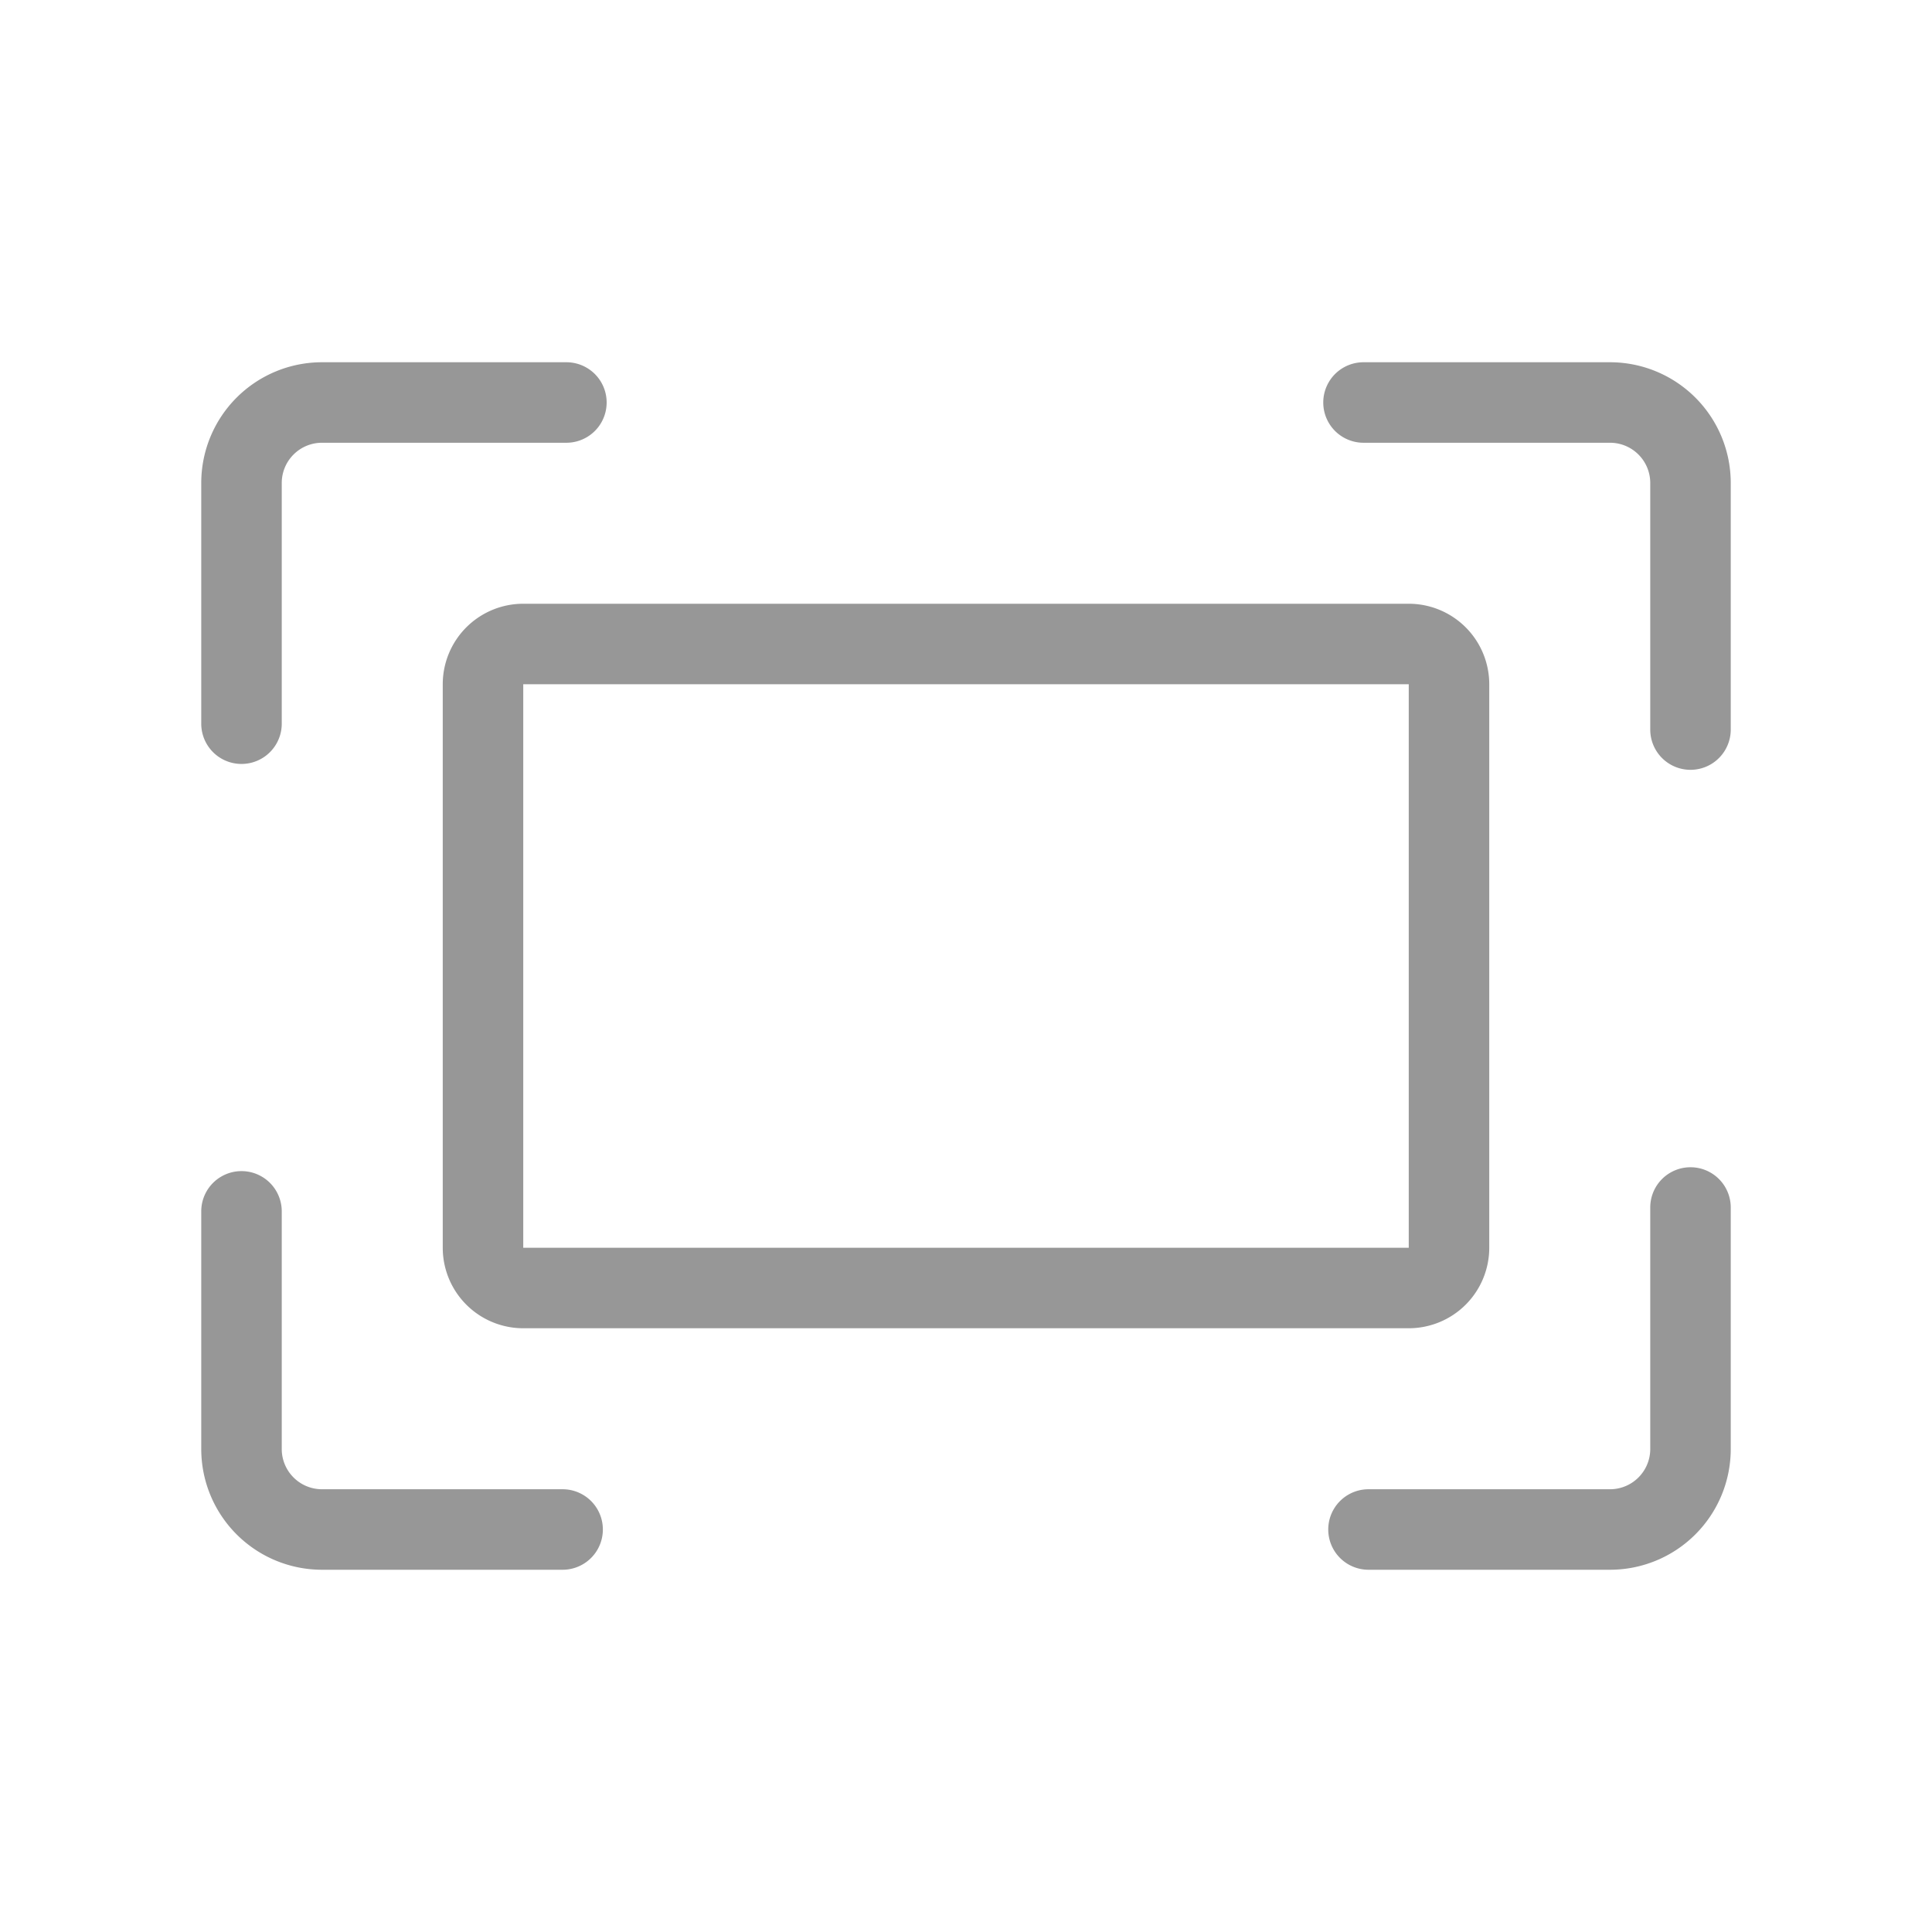 <svg width="24" height="24" xmlns="http://www.w3.org/2000/svg"><path d="M16.938 5.5a.5.5 0 1 1 0-1H20A1.5 1.5 0 0 1 21.5 6v3.063a.5.5 0 1 1-1 0V6a.5.5 0 0 0-.5-.5h-3.062zM20.5 15a.5.5 0 0 1 1 0v3a1.5 1.5 0 0 1-1.5 1.5h-3a.5.5 0 0 1 0-1h3a.5.5 0 0 0 .5-.5v-3zM6.989 18.5a.5.5 0 1 1 0 1H4A1.5 1.5 0 0 1 2.5 18v-2.952a.5.5 0 0 1 1 0V18a.5.5 0 0 0 .5.5h2.989zM3.5 8.99a.5.5 0 1 1-1 0V6A1.5 1.5 0 0 1 4 4.5h3.036a.5.5 0 1 1 0 1H4a.5.5 0 0 0-.5.5v2.99zm3-.49v7h11v-7h-11zm0-1h11a1 1 0 0 1 1 1v7a1 1 0 0 1-1 1h-11a1 1 0 0 1-1-1v-7a1 1 0 0 1 1-1z" fill="#979797"/></svg>